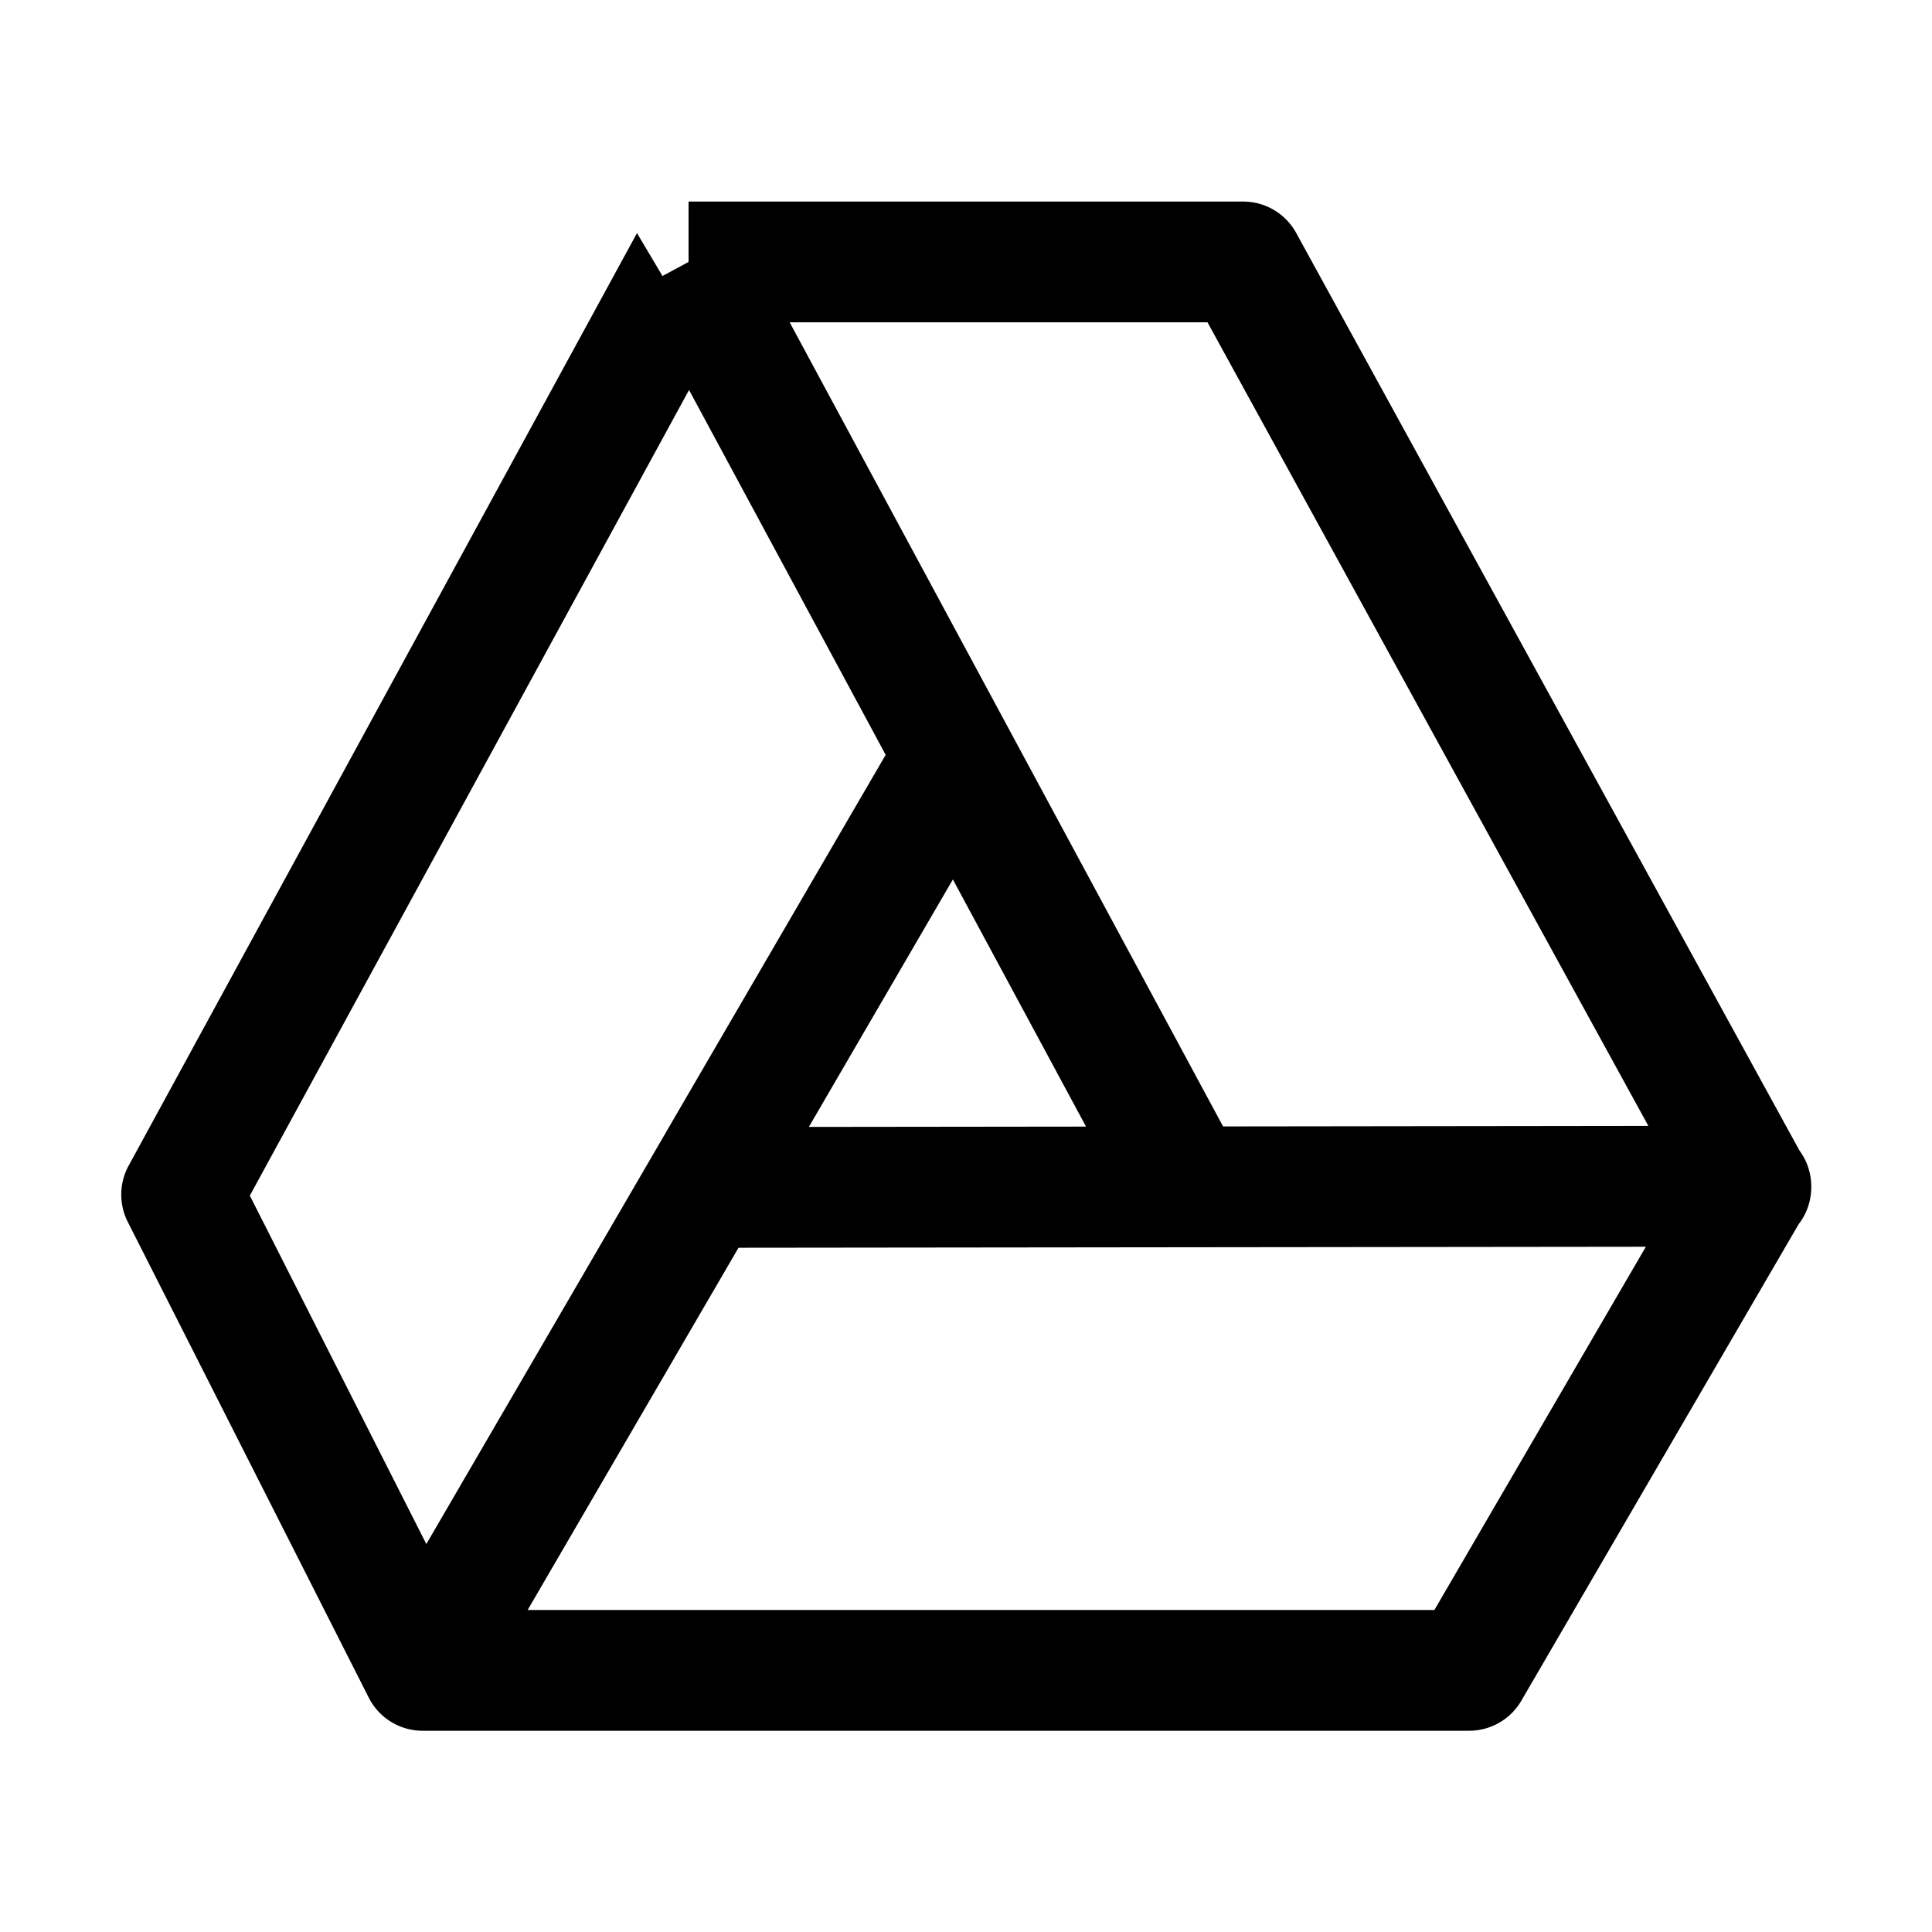<svg fill="#000000" xmlns="http://www.w3.org/2000/svg"  viewBox="0 0 48 48" width="48px" height="48px"><path d="M 17.107 5.008 L 17.107 6.508 L 16.459 6.857 L 15.826 5.791 L 3.195 28.963 A 1.5 1.5 0 0 0 3.174 30.357 L 9.162 42.178 A 1.5 1.5 0 0 0 10.5 43 L 36.5 43 A 1.5 1.5 0 0 0 37.797 42.254 L 44.686 30.416 A 1.5 1.5 0 0 0 45 29.5 L 45 29.471 A 1.5 1.5 0 0 0 44.707 28.584 L 32.203 5.787 A 1.5 1.5 0 0 0 30.889 5.008 L 17.145 5.008 L 17.107 5.008 z M 19.619 8.008 L 30 8.008 L 40.953 27.973 L 30.387 27.986 L 19.619 8.008 z M 17.119 9.689 L 22.004 18.754 L 10.592 38.361 L 6.207 29.705 L 17.119 9.689 z M 23.674 21.85 L 26.982 27.99 L 20.096 27.998 L 23.674 21.85 z M 40.891 30.975 L 35.637 40 L 13.109 40 L 18.348 31 L 40.891 30.975 z"/></svg>